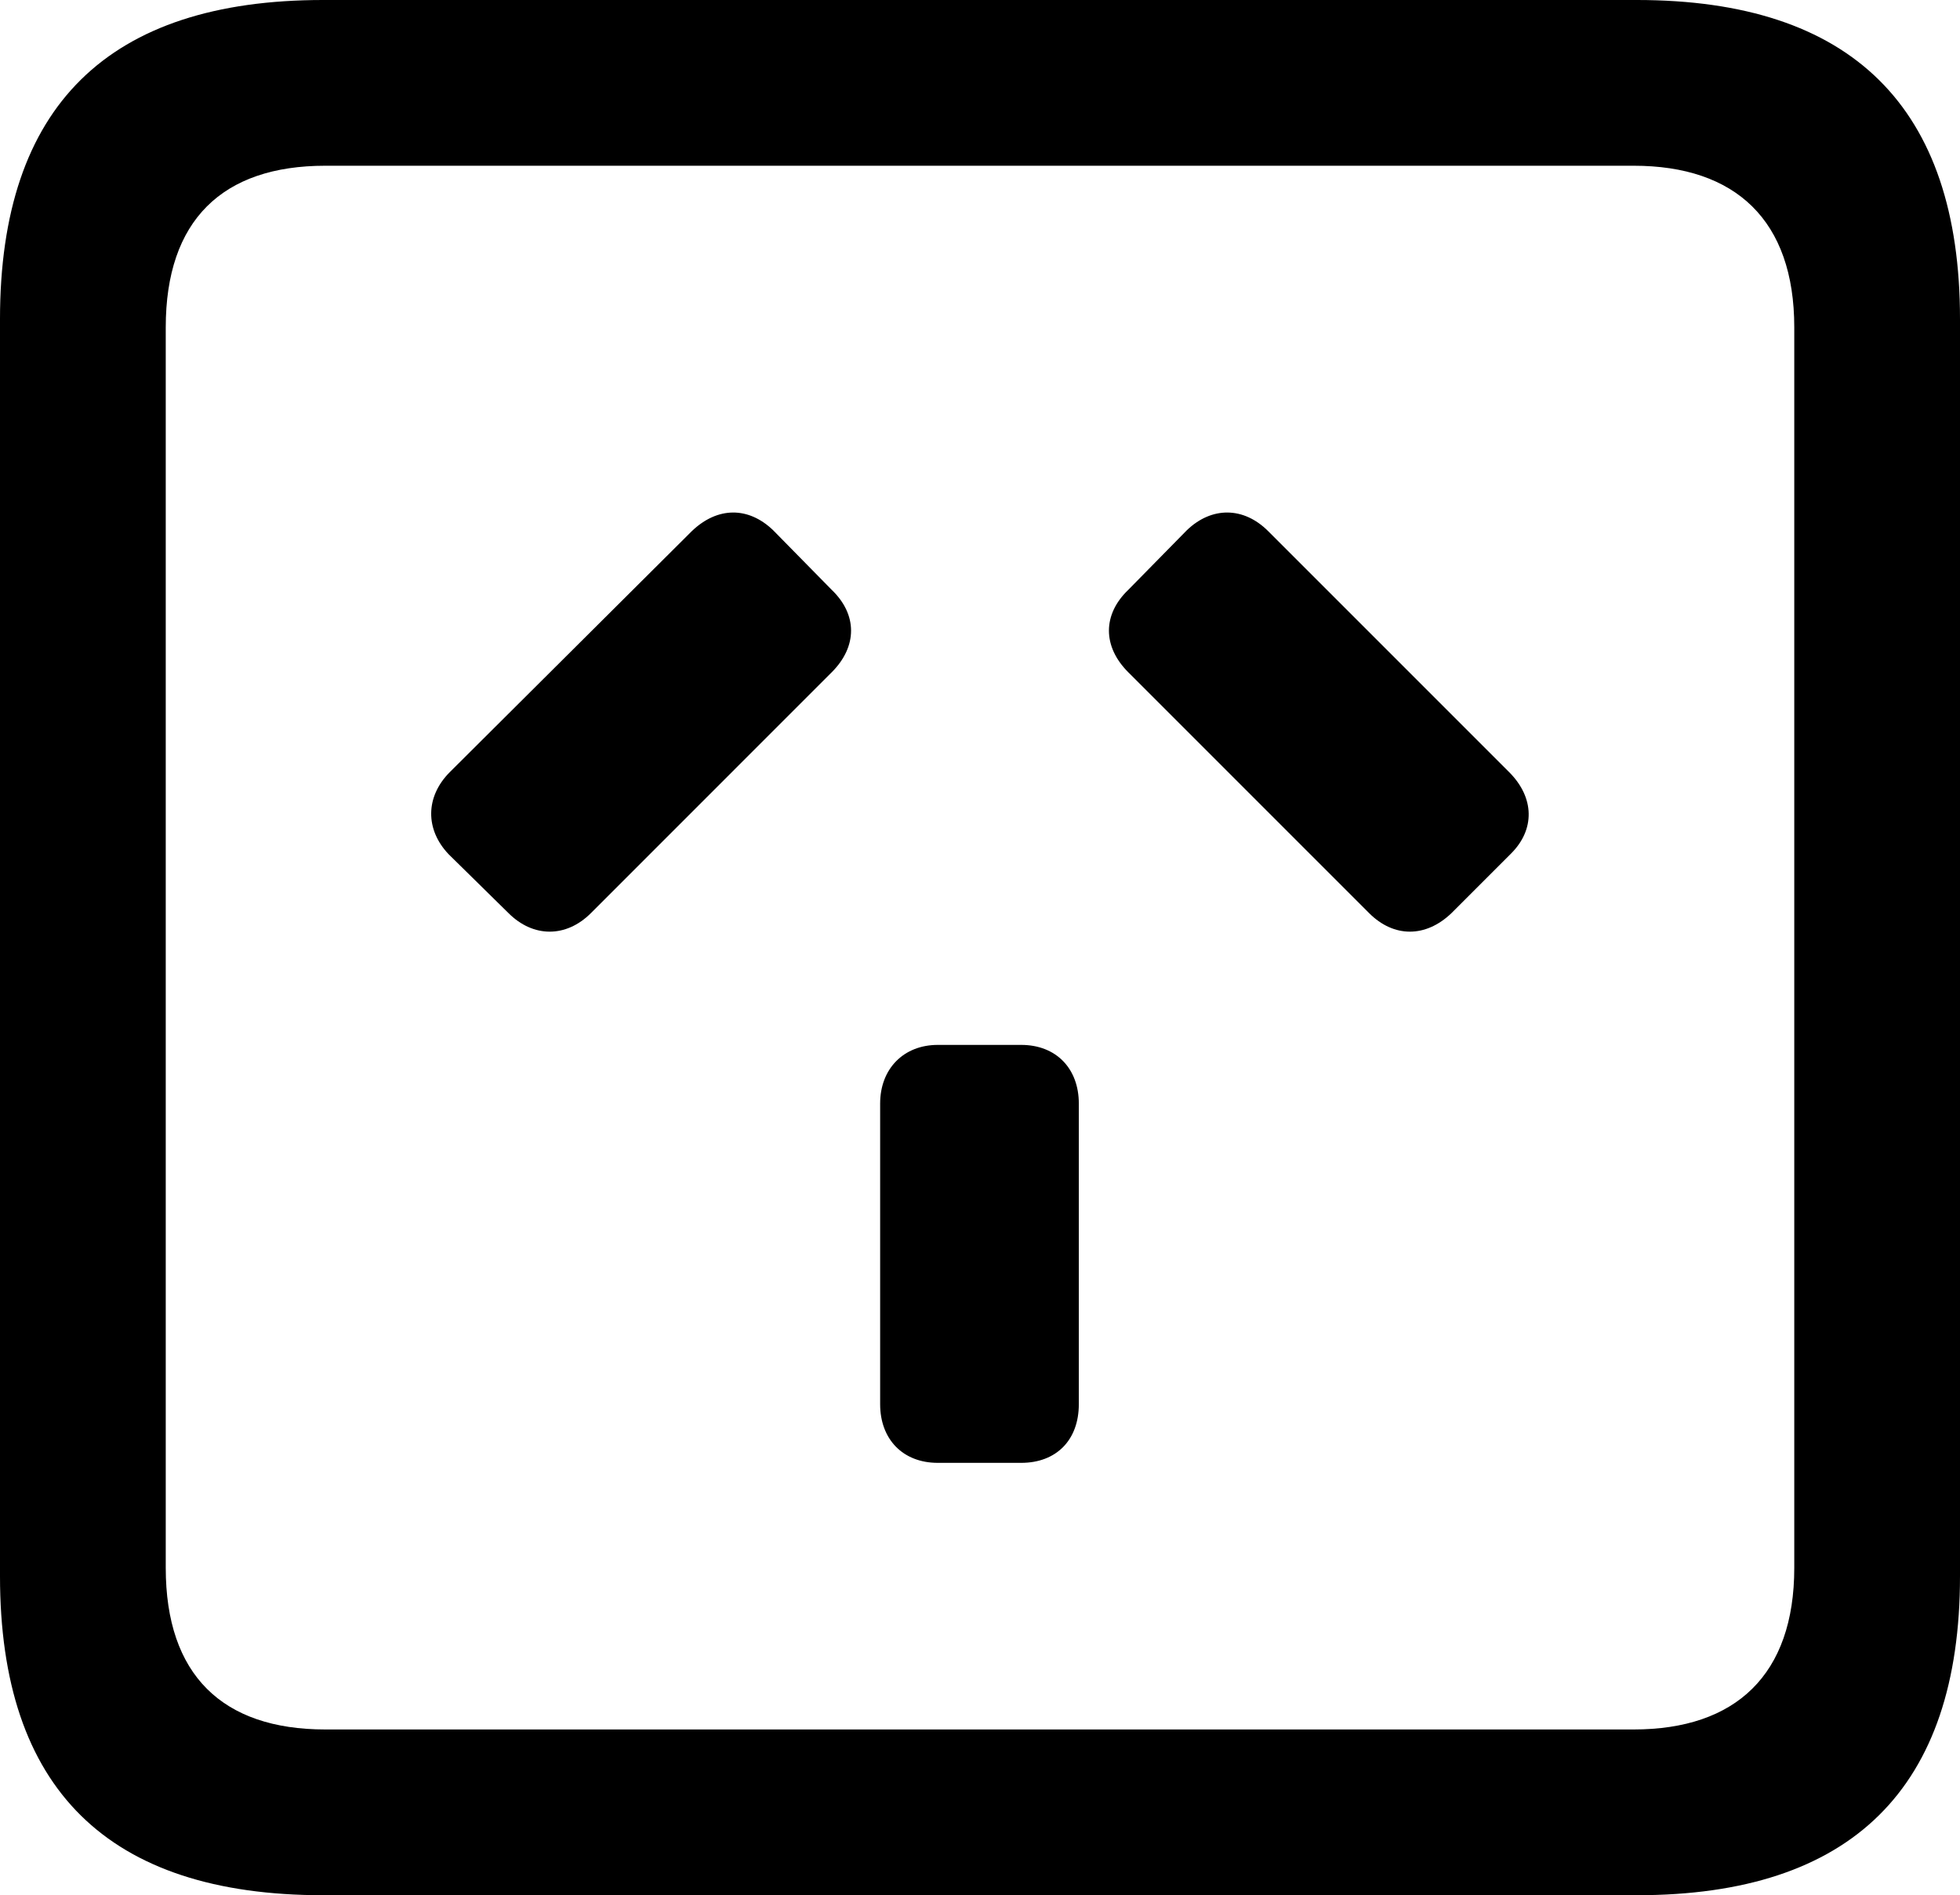 <?xml version="1.0" encoding="UTF-8" standalone="no"?>
<svg xmlns="http://www.w3.org/2000/svg"
     width="929.688" height="898.926"
     viewBox="0 0 929.688 898.926"
     fill="currentColor">
  <path d="M153.318 898.929H776.368C878.418 898.929 929.688 848.149 929.688 747.559V151.369C929.688 50.779 878.418 -0.001 776.368 -0.001H153.318C51.268 -0.001 -0.002 50.289 -0.002 151.369V747.559C-0.002 848.63 51.268 898.929 153.318 898.929ZM154.298 820.309C105.468 820.309 78.618 794.429 78.618 743.649V155.269C78.618 104.49 105.468 78.609 154.298 78.609H774.898C823.238 78.609 851.078 104.49 851.078 155.269V743.649C851.078 794.429 823.238 820.309 774.898 820.309ZM688.478 433.11L716.798 404.789C728.028 393.56 728.028 378.42 715.818 366.209L601.558 251.95C589.848 240.23 574.708 240.23 562.988 251.47L535.158 279.789C522.948 291.5 522.948 306.639 535.158 318.849L649.418 433.11C661.128 444.82 676.268 444.82 688.478 433.11ZM212.888 405.269L241.208 433.11C252.928 444.82 268.558 444.82 280.278 433.11L394.528 318.849C406.738 306.639 406.738 291.5 394.528 279.789L366.698 251.47C354.978 240.23 340.328 240.23 328.128 251.95L213.378 366.209C201.658 377.93 201.658 393.56 212.888 405.269ZM444.828 693.85H484.378C500.978 693.85 511.718 683.11 511.718 666.019V523.439C511.718 506.839 500.978 495.61 484.378 495.61H444.828C428.708 495.61 417.478 506.839 417.478 523.439V666.019C417.478 682.62 428.218 693.85 444.828 693.85Z"/>
</svg>